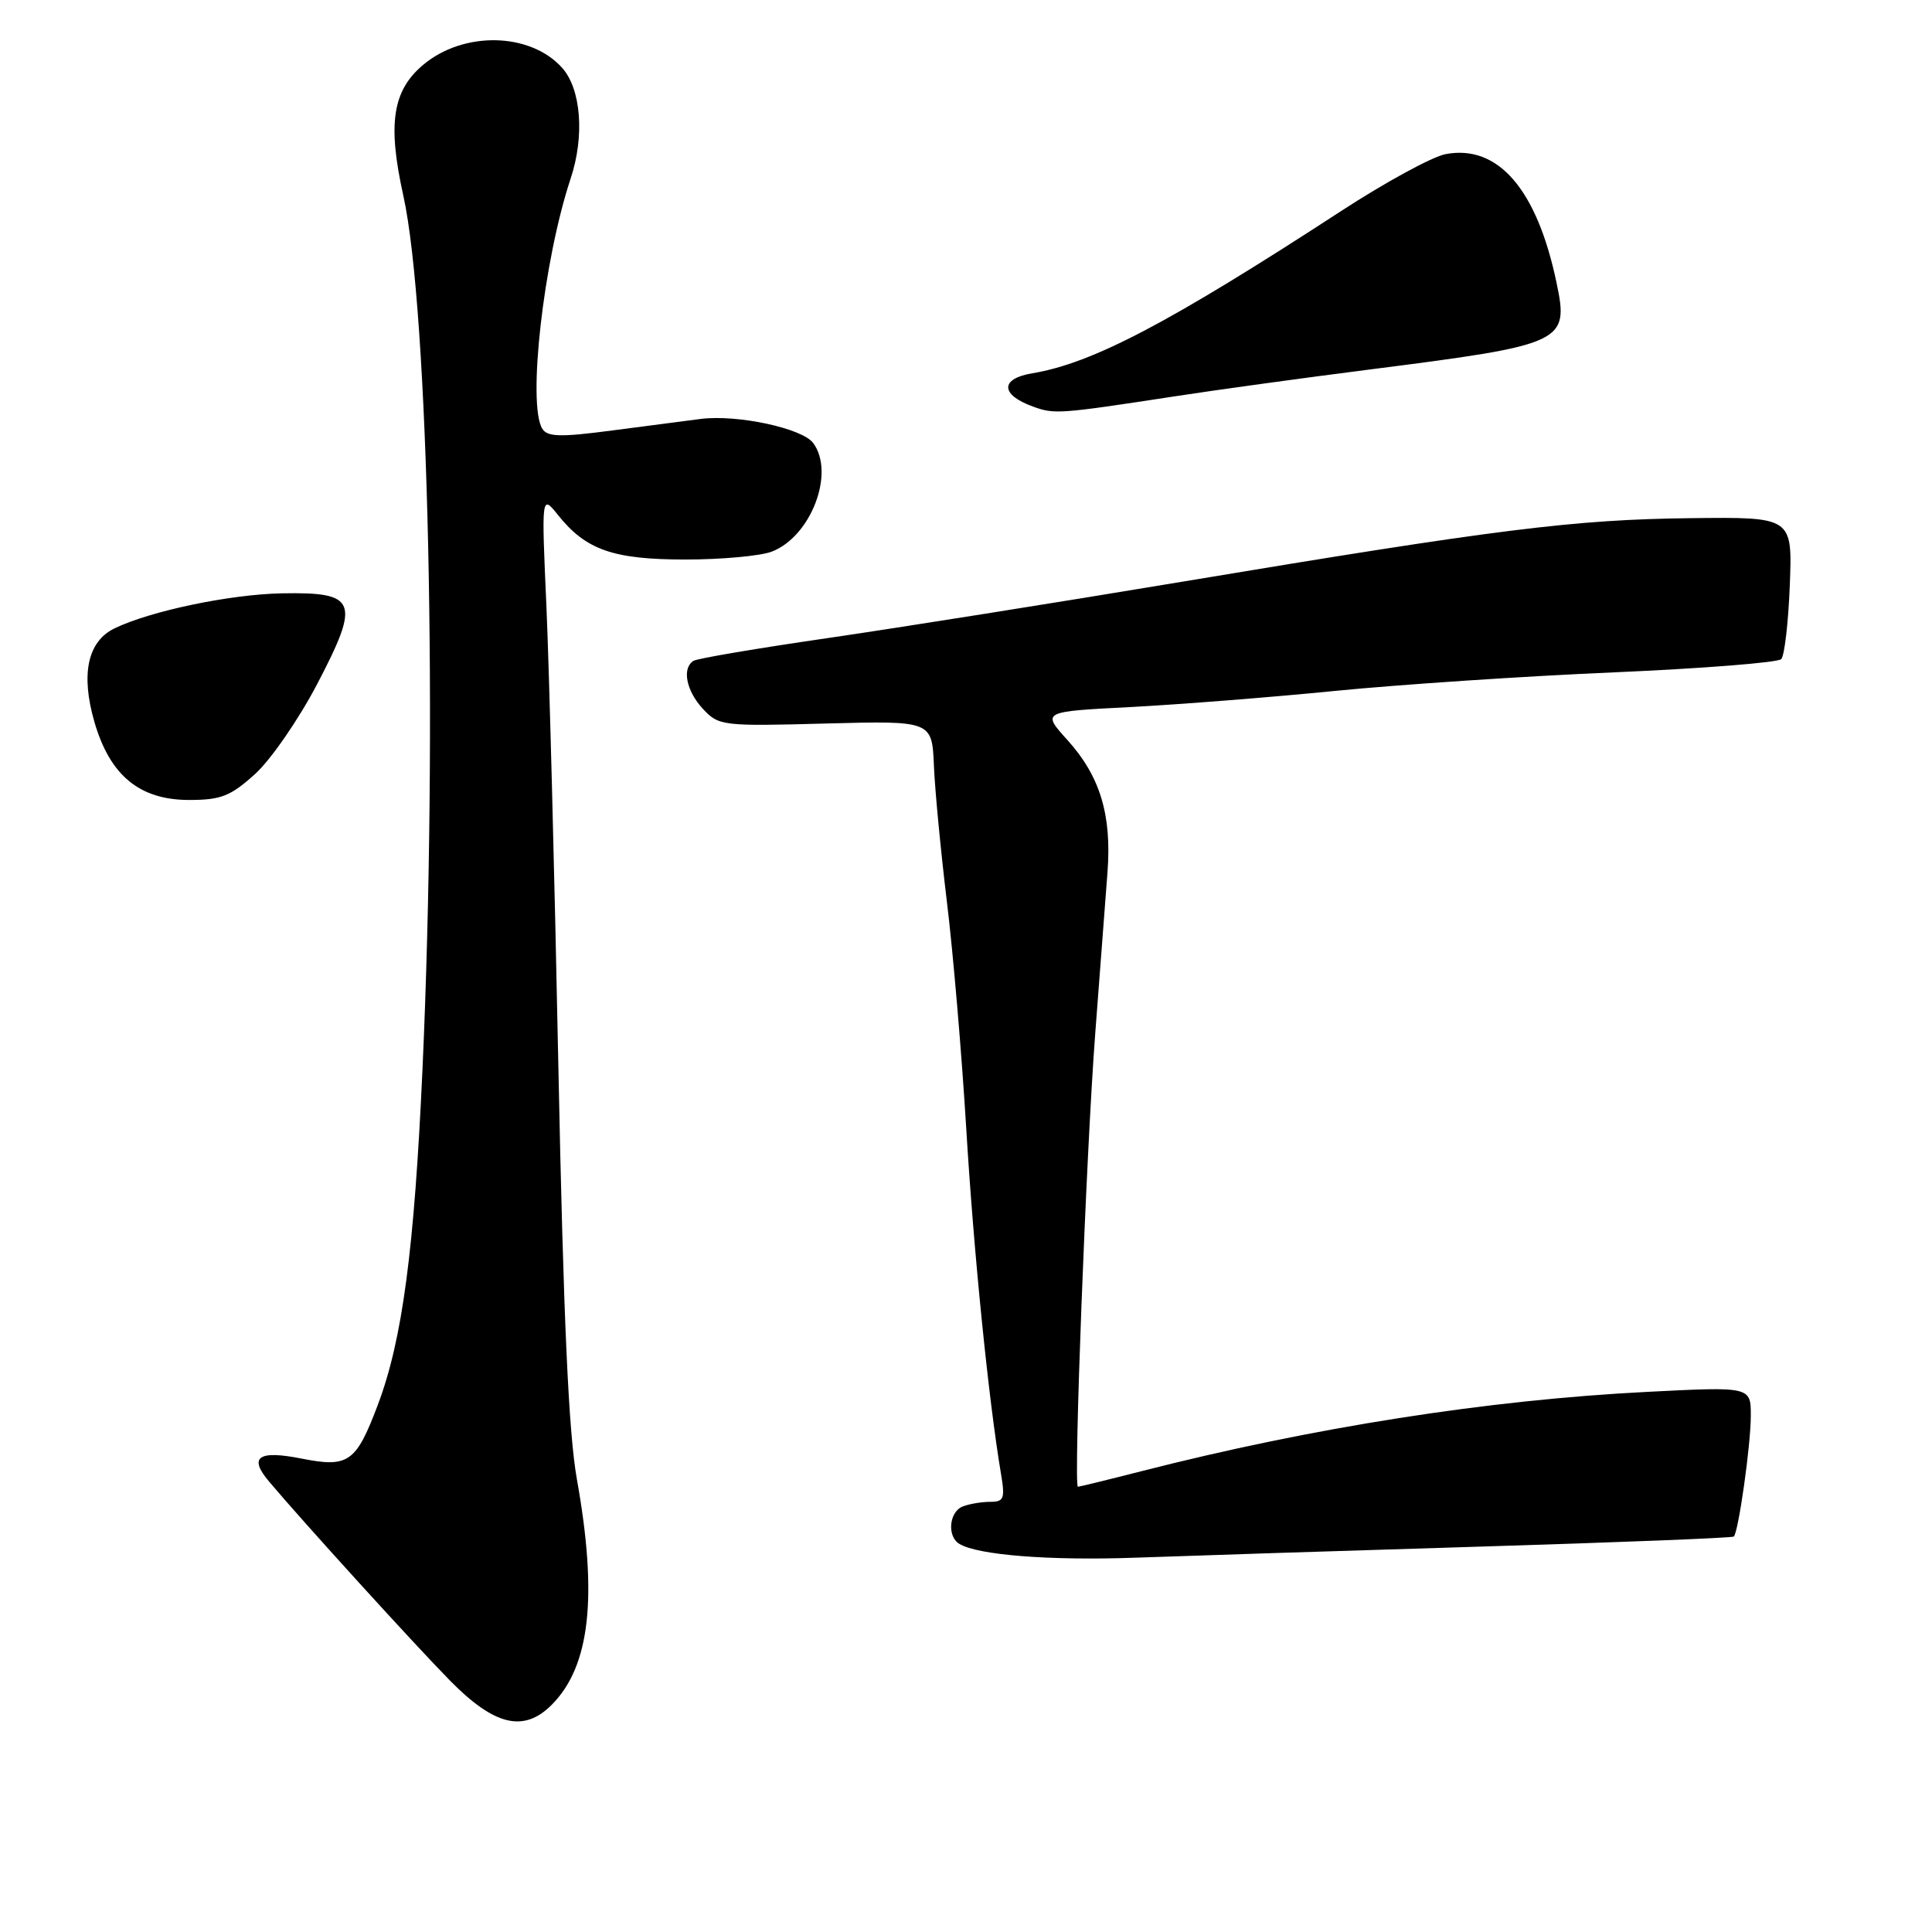 <?xml version="1.0" encoding="UTF-8" standalone="no"?>
<!DOCTYPE svg PUBLIC "-//W3C//DTD SVG 1.1//EN" "http://www.w3.org/Graphics/SVG/1.1/DTD/svg11.dtd" >
<svg xmlns="http://www.w3.org/2000/svg" xmlns:xlink="http://www.w3.org/1999/xlink" version="1.1" viewBox="0 0 256 256">
 <g >
 <path fill="currentColor"
d=" M 73.09 225.91 C 78.19 220.81 79.23 211.58 76.44 196.00 C 75.34 189.86 74.66 174.74 73.99 141.50 C 73.49 116.20 72.77 88.75 72.41 80.50 C 71.74 65.50 71.74 65.50 73.96 68.27 C 77.65 72.88 81.28 74.14 90.84 74.14 C 95.60 74.14 100.74 73.67 102.25 73.10 C 107.46 71.11 110.69 62.66 107.75 58.70 C 106.29 56.74 97.70 54.90 92.86 55.51 C 91.01 55.75 85.72 56.44 81.11 57.04 C 74.30 57.94 72.55 57.90 71.87 56.83 C 69.85 53.64 72.01 34.51 75.61 23.67 C 77.49 18.02 77.00 11.76 74.46 8.96 C 70.22 4.27 61.41 4.10 56.06 8.60 C 52.01 12.01 51.34 16.42 53.43 25.86 C 56.80 41.04 58.02 96.30 55.99 141.50 C 54.90 165.63 53.32 177.52 50.06 186.16 C 47.18 193.79 46.17 194.50 39.96 193.27 C 34.22 192.13 32.90 193.06 35.65 196.31 C 40.26 201.78 55.00 217.99 59.68 222.74 C 65.54 228.68 69.41 229.59 73.09 225.91 Z  M 195.96 204.94 C 214.36 204.38 229.56 203.78 229.74 203.60 C 230.36 202.97 231.99 191.46 231.99 187.62 C 232.00 183.73 232.00 183.73 218.25 184.43 C 197.06 185.51 173.98 189.13 151.21 194.95 C 146.79 196.08 143.02 197.00 142.83 197.00 C 142.23 197.00 143.92 152.85 145.12 137.00 C 145.77 128.47 146.51 118.82 146.75 115.55 C 147.32 107.97 145.77 102.86 141.46 98.08 C 138.03 94.29 138.03 94.29 149.77 93.69 C 156.22 93.35 168.47 92.39 177.00 91.54 C 185.53 90.70 202.11 89.59 213.86 89.09 C 225.62 88.58 235.59 87.79 236.02 87.34 C 236.46 86.88 236.97 82.45 237.16 77.50 C 237.50 68.50 237.50 68.50 223.99 68.66 C 208.57 68.84 198.45 70.11 156.59 77.09 C 140.14 79.83 119.06 83.18 109.74 84.54 C 100.43 85.89 92.40 87.25 91.90 87.56 C 90.33 88.53 90.92 91.54 93.15 93.94 C 95.24 96.18 95.73 96.24 109.40 95.87 C 123.50 95.50 123.50 95.50 123.75 101.50 C 123.89 104.80 124.67 112.90 125.47 119.50 C 126.28 126.10 127.43 139.60 128.03 149.50 C 129.01 165.81 130.98 185.43 132.63 195.25 C 133.19 198.57 133.03 199.00 131.21 199.00 C 130.09 199.00 128.45 199.27 127.58 199.61 C 125.77 200.30 125.46 203.55 127.10 204.56 C 129.52 206.06 139.12 206.81 150.50 206.40 C 157.10 206.16 177.55 205.50 195.96 204.94 Z  M 33.79 102.57 C 35.88 100.68 39.60 95.29 42.05 90.60 C 47.77 79.64 47.30 78.44 37.37 78.62 C 30.48 78.75 19.91 80.96 15.16 83.27 C 11.61 85.00 10.68 89.33 12.51 95.66 C 14.57 102.77 18.50 106.00 25.07 106.00 C 29.27 106.00 30.55 105.50 33.79 102.57 Z  M 155.50 52.54 C 161.00 51.69 172.70 50.08 181.50 48.96 C 207.36 45.66 207.92 45.40 206.24 37.42 C 203.65 25.08 198.50 19.12 191.56 20.42 C 189.80 20.75 183.52 24.17 177.62 28.02 C 154.87 42.83 144.76 48.13 136.80 49.46 C 132.51 50.17 132.53 52.29 136.84 53.86 C 139.69 54.91 140.29 54.87 155.50 52.54 Z "/>
</g>
</svg>